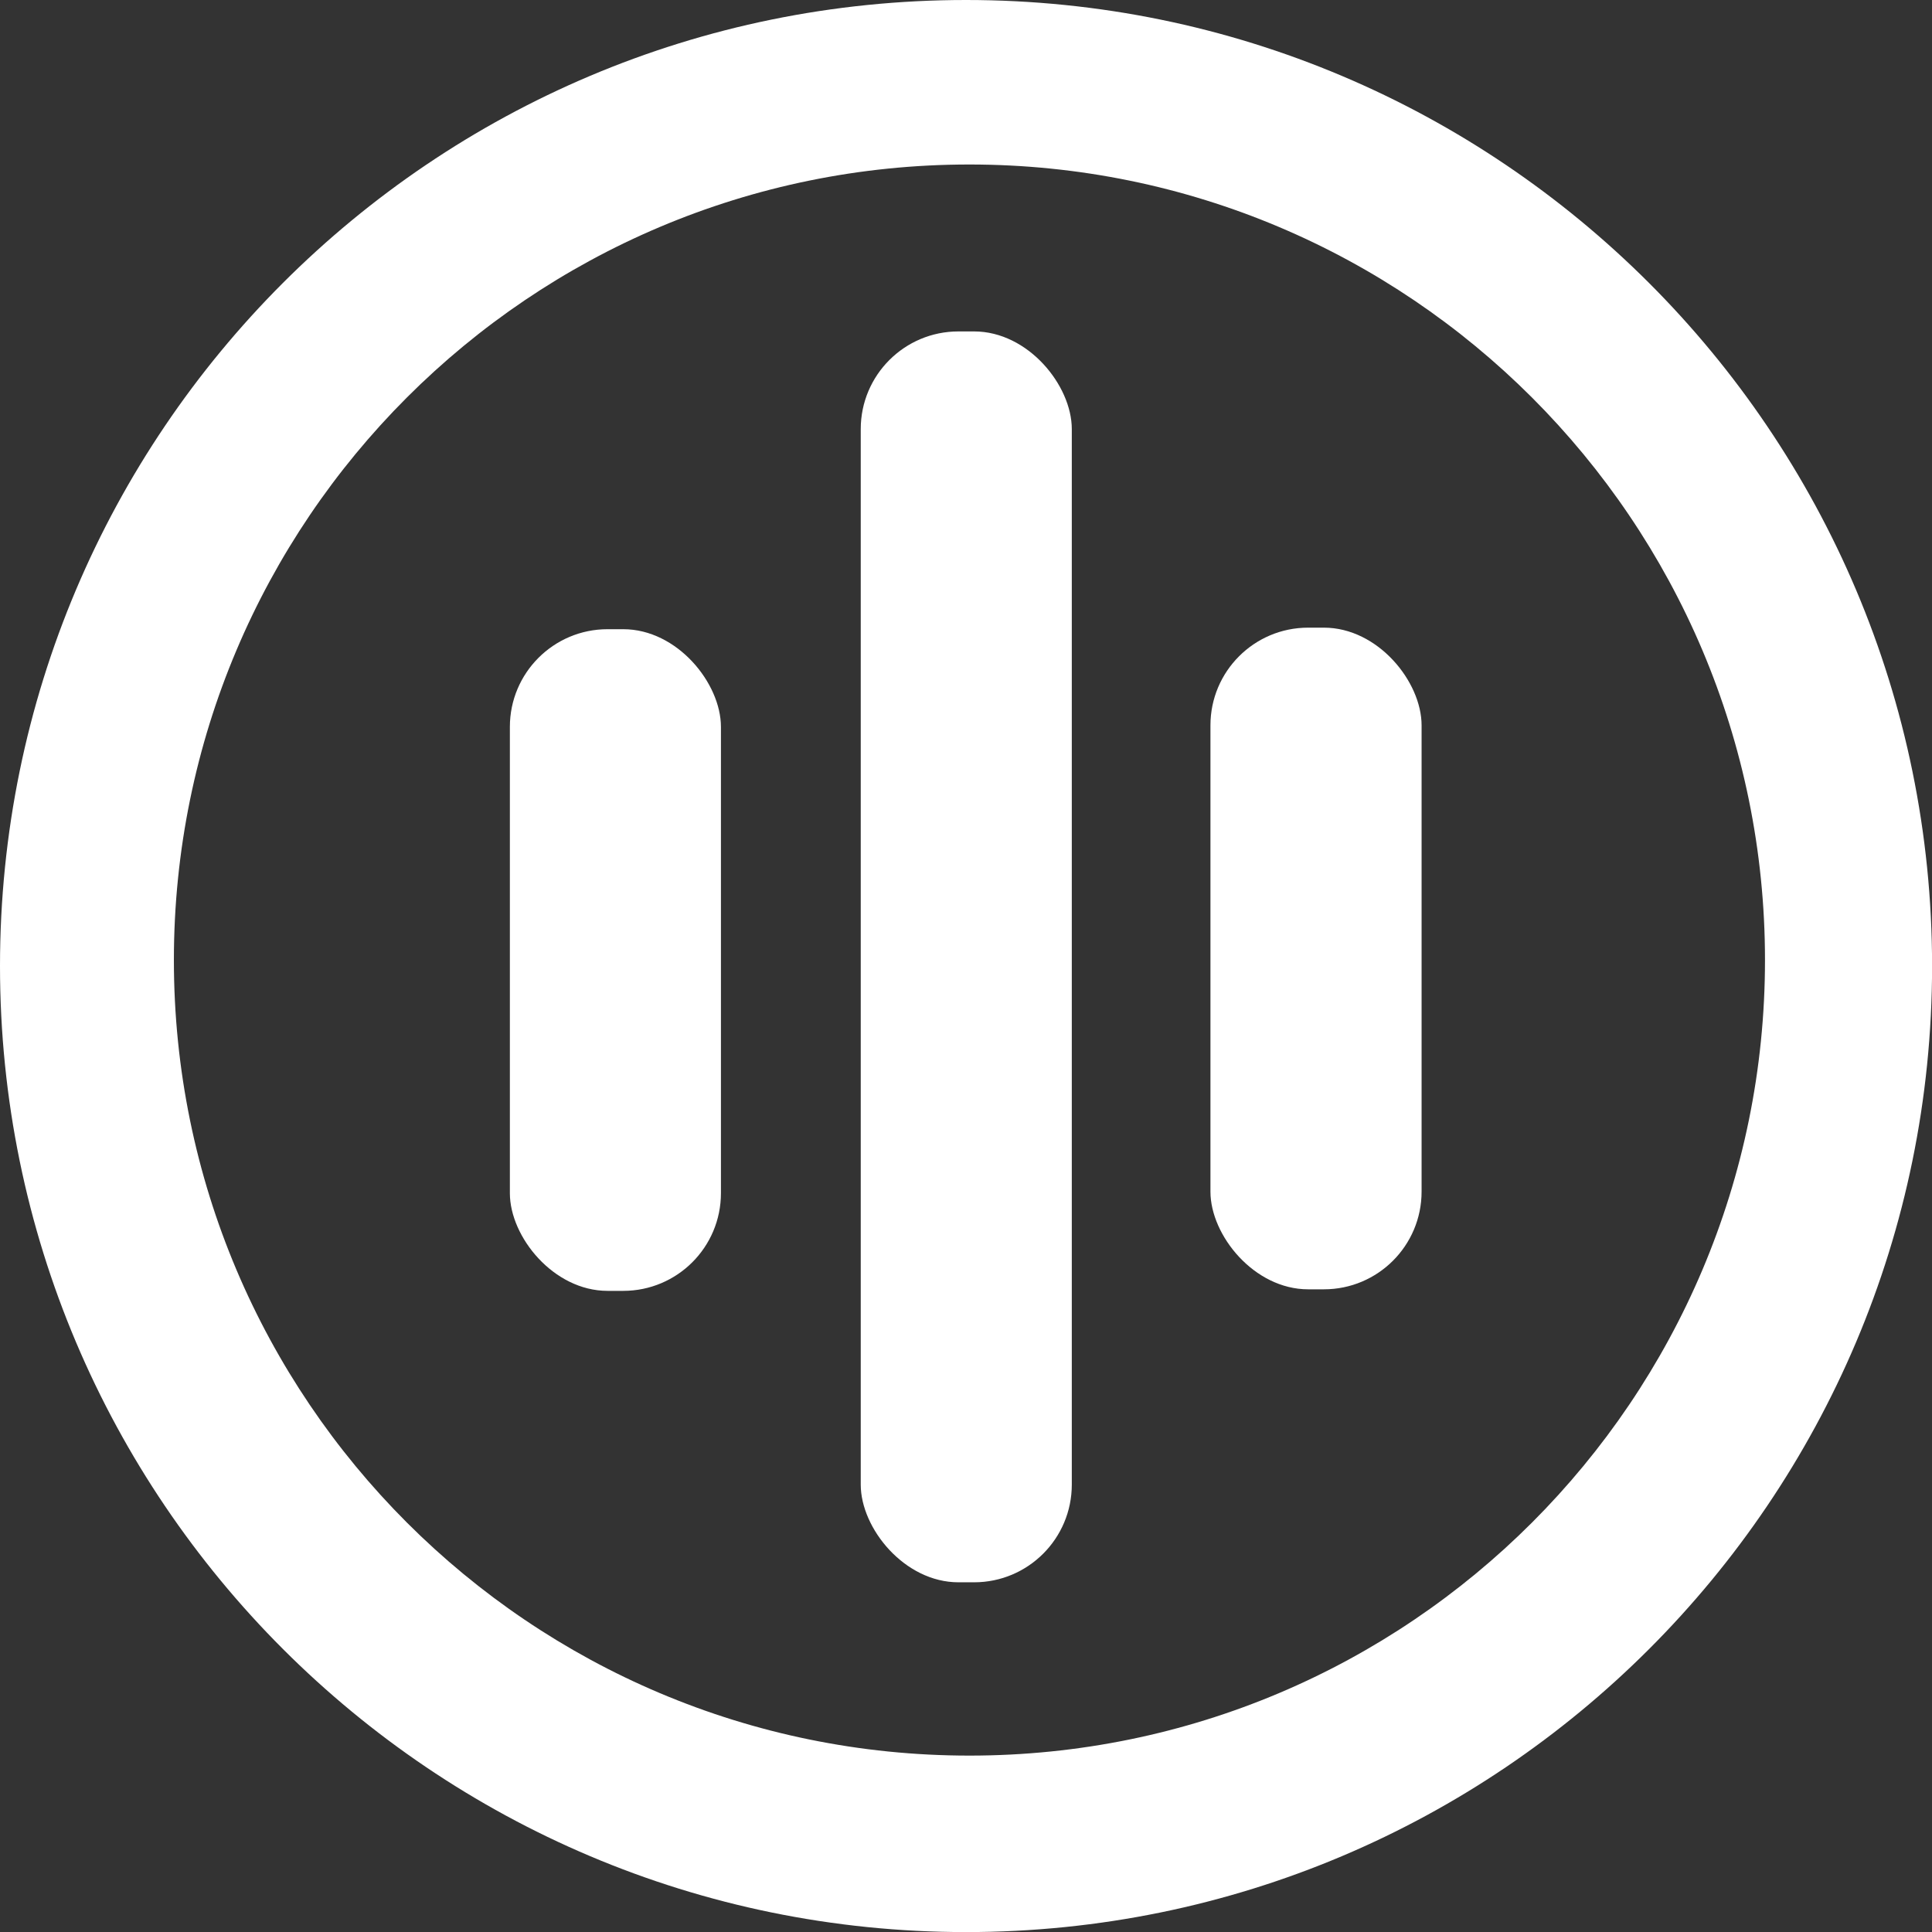 <svg id="Layer_1" data-name="Layer 1" xmlns="http://www.w3.org/2000/svg" viewBox="0 0 499.98 500"><rect x="0" y="0" width="499.98" height="500" fill="#333333" stroke="none"/><defs><style>.cls-1{fill:#fff;}</style></defs><title>mania-icon</title><path class="cls-1" d="M250,0C388,0,500,111.93,500,250S388,500,250,500,0,388.07,0,250,111.91,0,250,0ZM456.76,248.45c0-113.7-92.18-205.88-205.89-205.88S45,134.75,45,248.45s92.18,205.88,205.88,205.88S456.76,362.16,456.76,248.45Z" transform="translate(0 0)"/><rect class="cls-1" x="313.25" y="162.43" width="54.64" height="171.23" rx="25.28"/><rect class="cls-1" x="222.75" y="85.77" width="54.62" height="323.71" rx="25.28"/><rect class="cls-1" x="131.95" y="162.83" width="54.62" height="171.23" rx="25.28"/></svg>